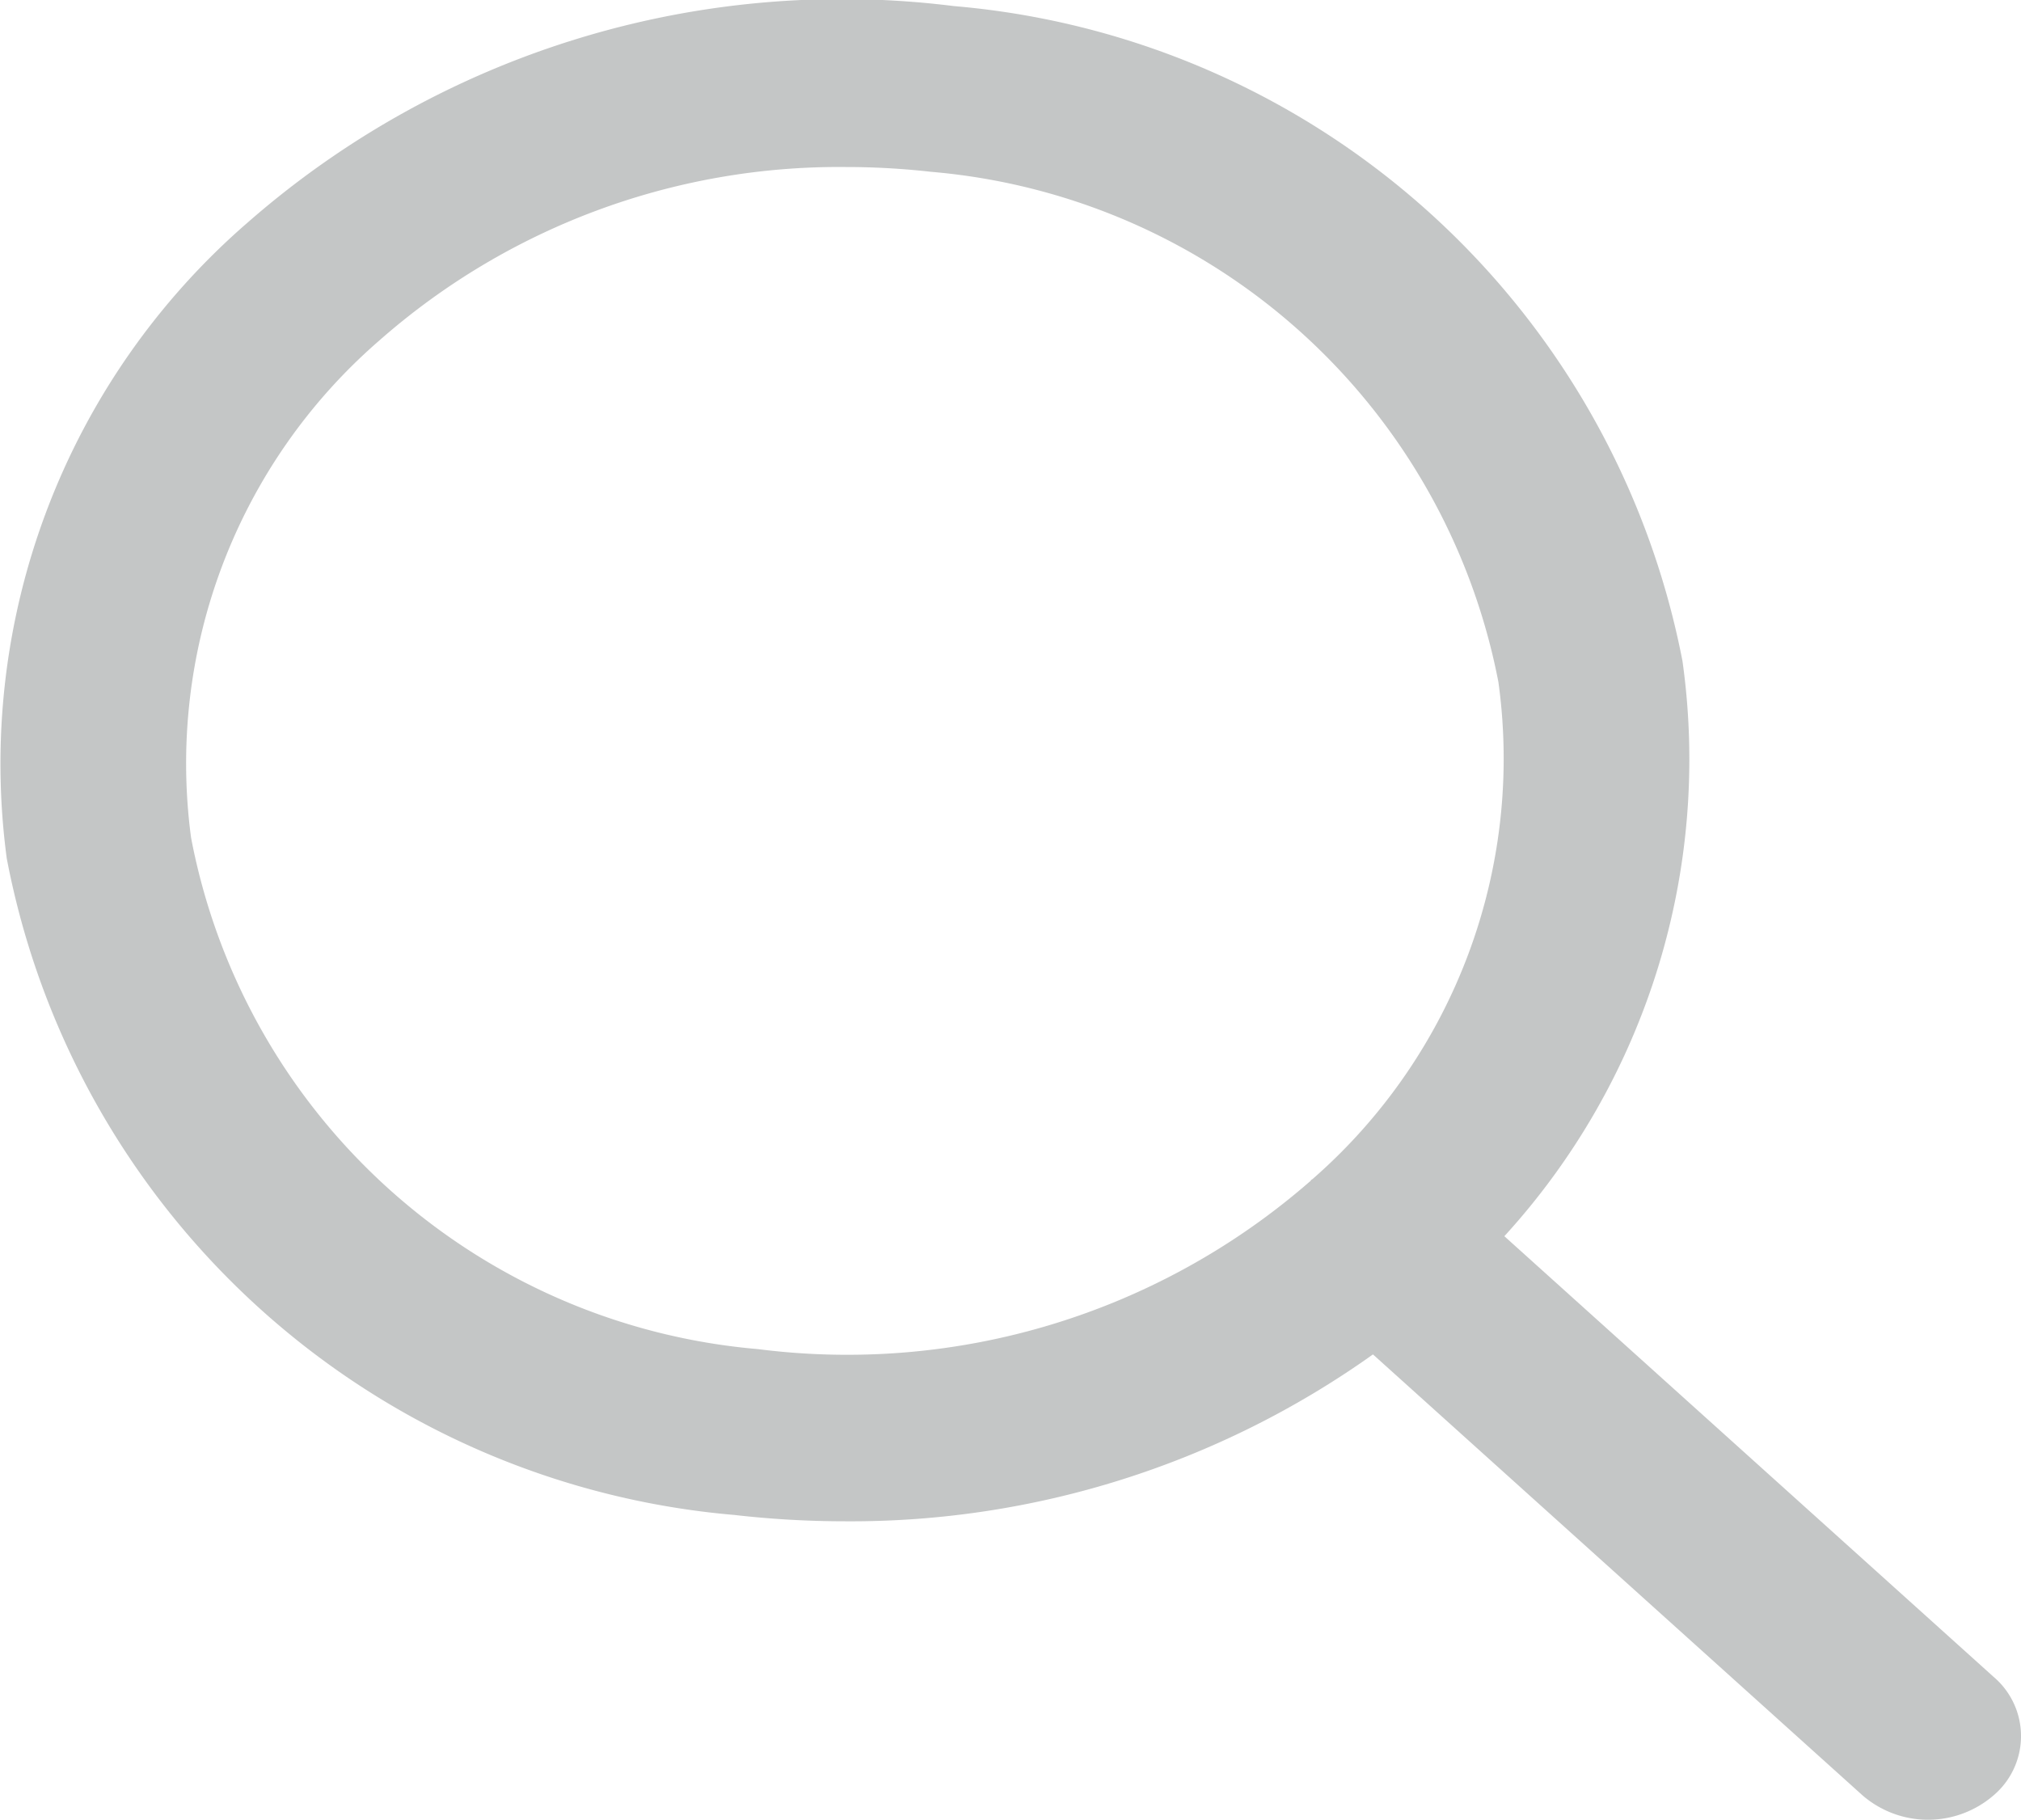 <svg xmlns="http://www.w3.org/2000/svg" width="15.612" height="14.056" viewBox="0 0 15.612 14.056">
  <path id="Path_48422" data-name="Path 48422" d="M1743.472,720.953l-3.781-3.405a5.461,5.461,0,0,0,1.376-4.442,6.274,6.274,0,0,0-5.628-5.059,6.968,6.968,0,0,0-5.455,1.671,5.529,5.529,0,0,0-1.862,4.911,6.267,6.267,0,0,0,5.621,5.072,7.523,7.523,0,0,0,.854.049,6.952,6.952,0,0,0,4.079-1.289l3.781,3.405a.774.774,0,0,0,1.014,0A.6.6,0,0,0,1743.472,720.953Zm-9.547-2.533a4.881,4.881,0,0,1-4.379-3.95,4.321,4.321,0,0,1,1.453-3.839,5.374,5.374,0,0,1,3.606-1.341,5.855,5.855,0,0,1,.657.037,4.885,4.885,0,0,1,4.383,3.941,4.31,4.31,0,0,1-1.436,3.839l-.012.007s0,.008-.008.011A5.44,5.44,0,0,1,1733.925,718.42Z" transform="translate(-1728.07 -708)" fill="#989a9a" opacity="0.57"/>
</svg>

